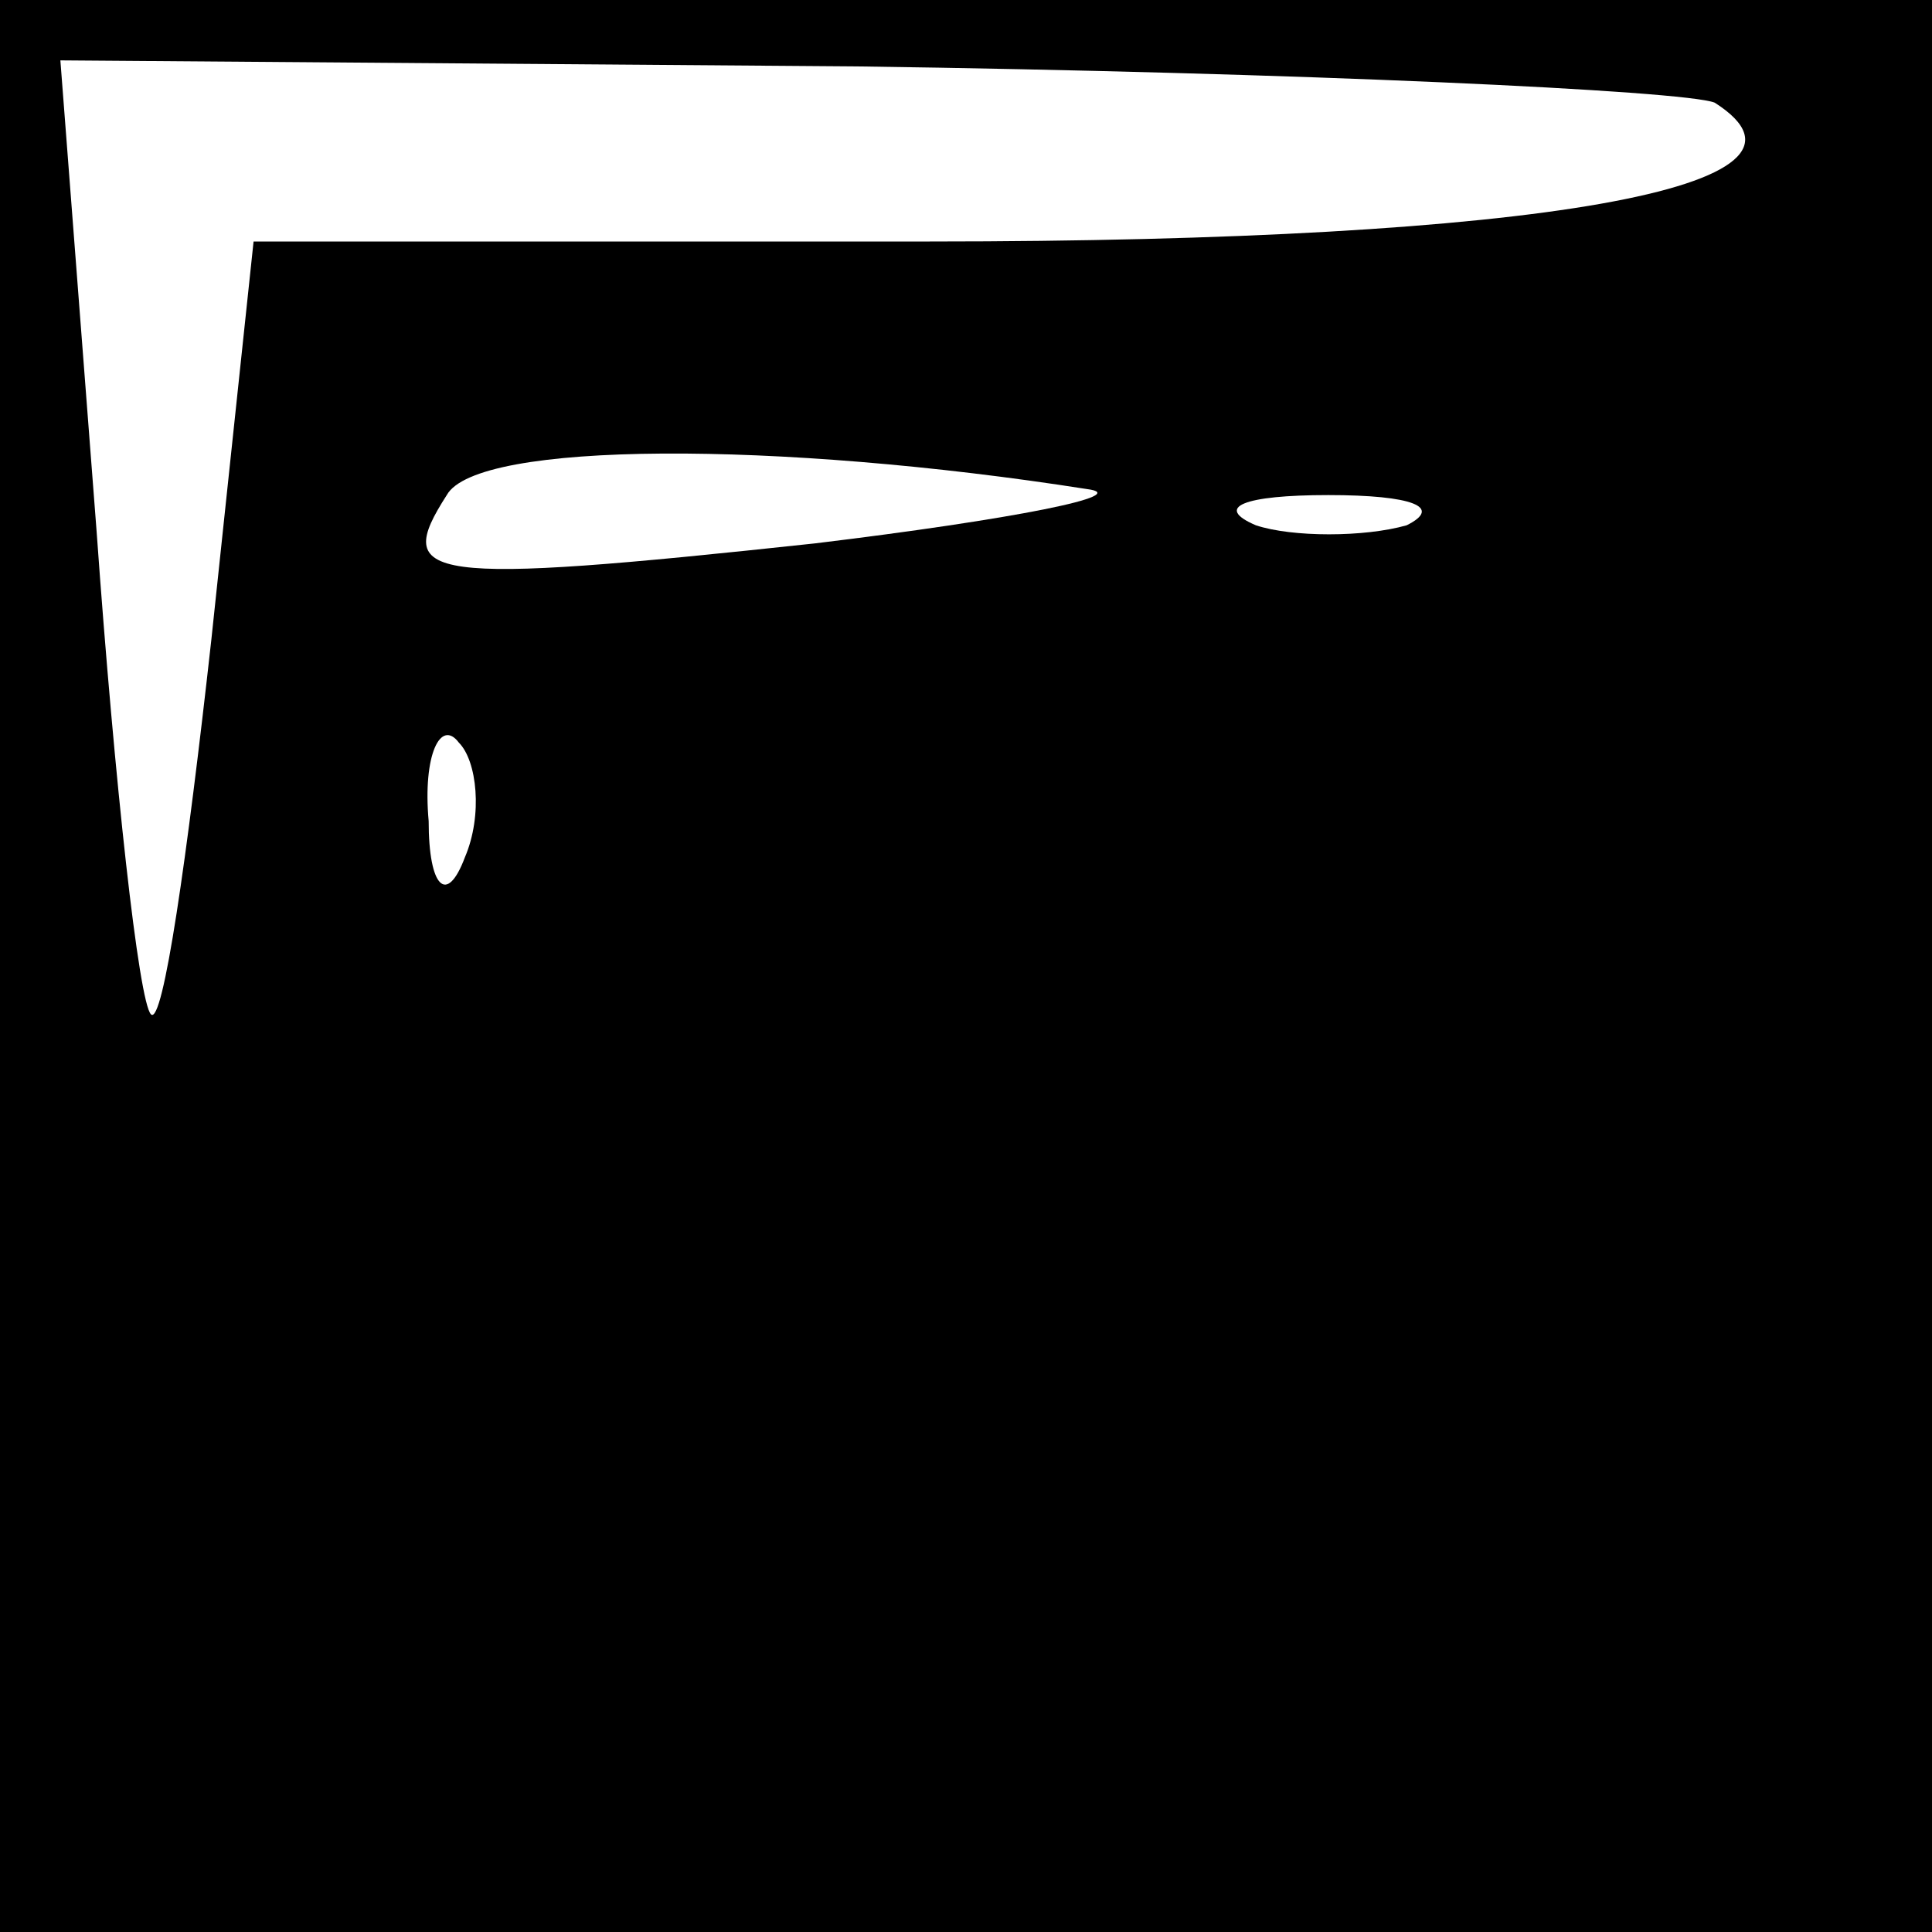 <?xml version="1.0" standalone="no"?>
<!DOCTYPE svg PUBLIC "-//W3C//DTD SVG 20010904//EN"
 "http://www.w3.org/TR/2001/REC-SVG-20010904/DTD/svg10.dtd">
<svg version="1.0" xmlns="http://www.w3.org/2000/svg"
 width="32pt" height="32pt" viewBox="0 0 32 32"
 preserveAspectRatio="xMidYMid meet">
<rect x="0" y="0" width="32" height="32" fill="#808080" stroke="none"/>
<g transform="translate(0,32) scale(0.1,-0.1)"
fill="#000000" stroke="none">
<path fill="#000000" stroke="none" d="M0 160 l0 -160 160 0 160 0 0 160 0
160 -160 0 -160 0 0 -160z"/>
<path fill="#ffffff" stroke="none" d="M284 303 c22 -14 -29 -23 -130 -23
l-112 0 -7 -66 c-4 -36 -8 -64 -10 -62 -2 2 -6 38 -9 80 l-6 78 132 -1 c73 -1
137 -4 142 -6z"/>
<path fill="#ffffff" stroke="none" d="M180 239 c8 -1 -12 -5 -45 -9 -65 -7
-70 -6 -61 8 5 9 55 9 106 1z"/>
<path fill="#ffffff" stroke="none" d="M233 233 c-7 -2 -19 -2 -25 0 -7 3 -2
5 12 5 14 0 19 -2 13 -5z"/>
<path fill="#ffffff" stroke="none" d="M77 178 c-3 -8 -6 -5 -6 6 -1 11 2 17
5 13 3 -3 4 -12 1 -19z"/>
</g>
</svg>
